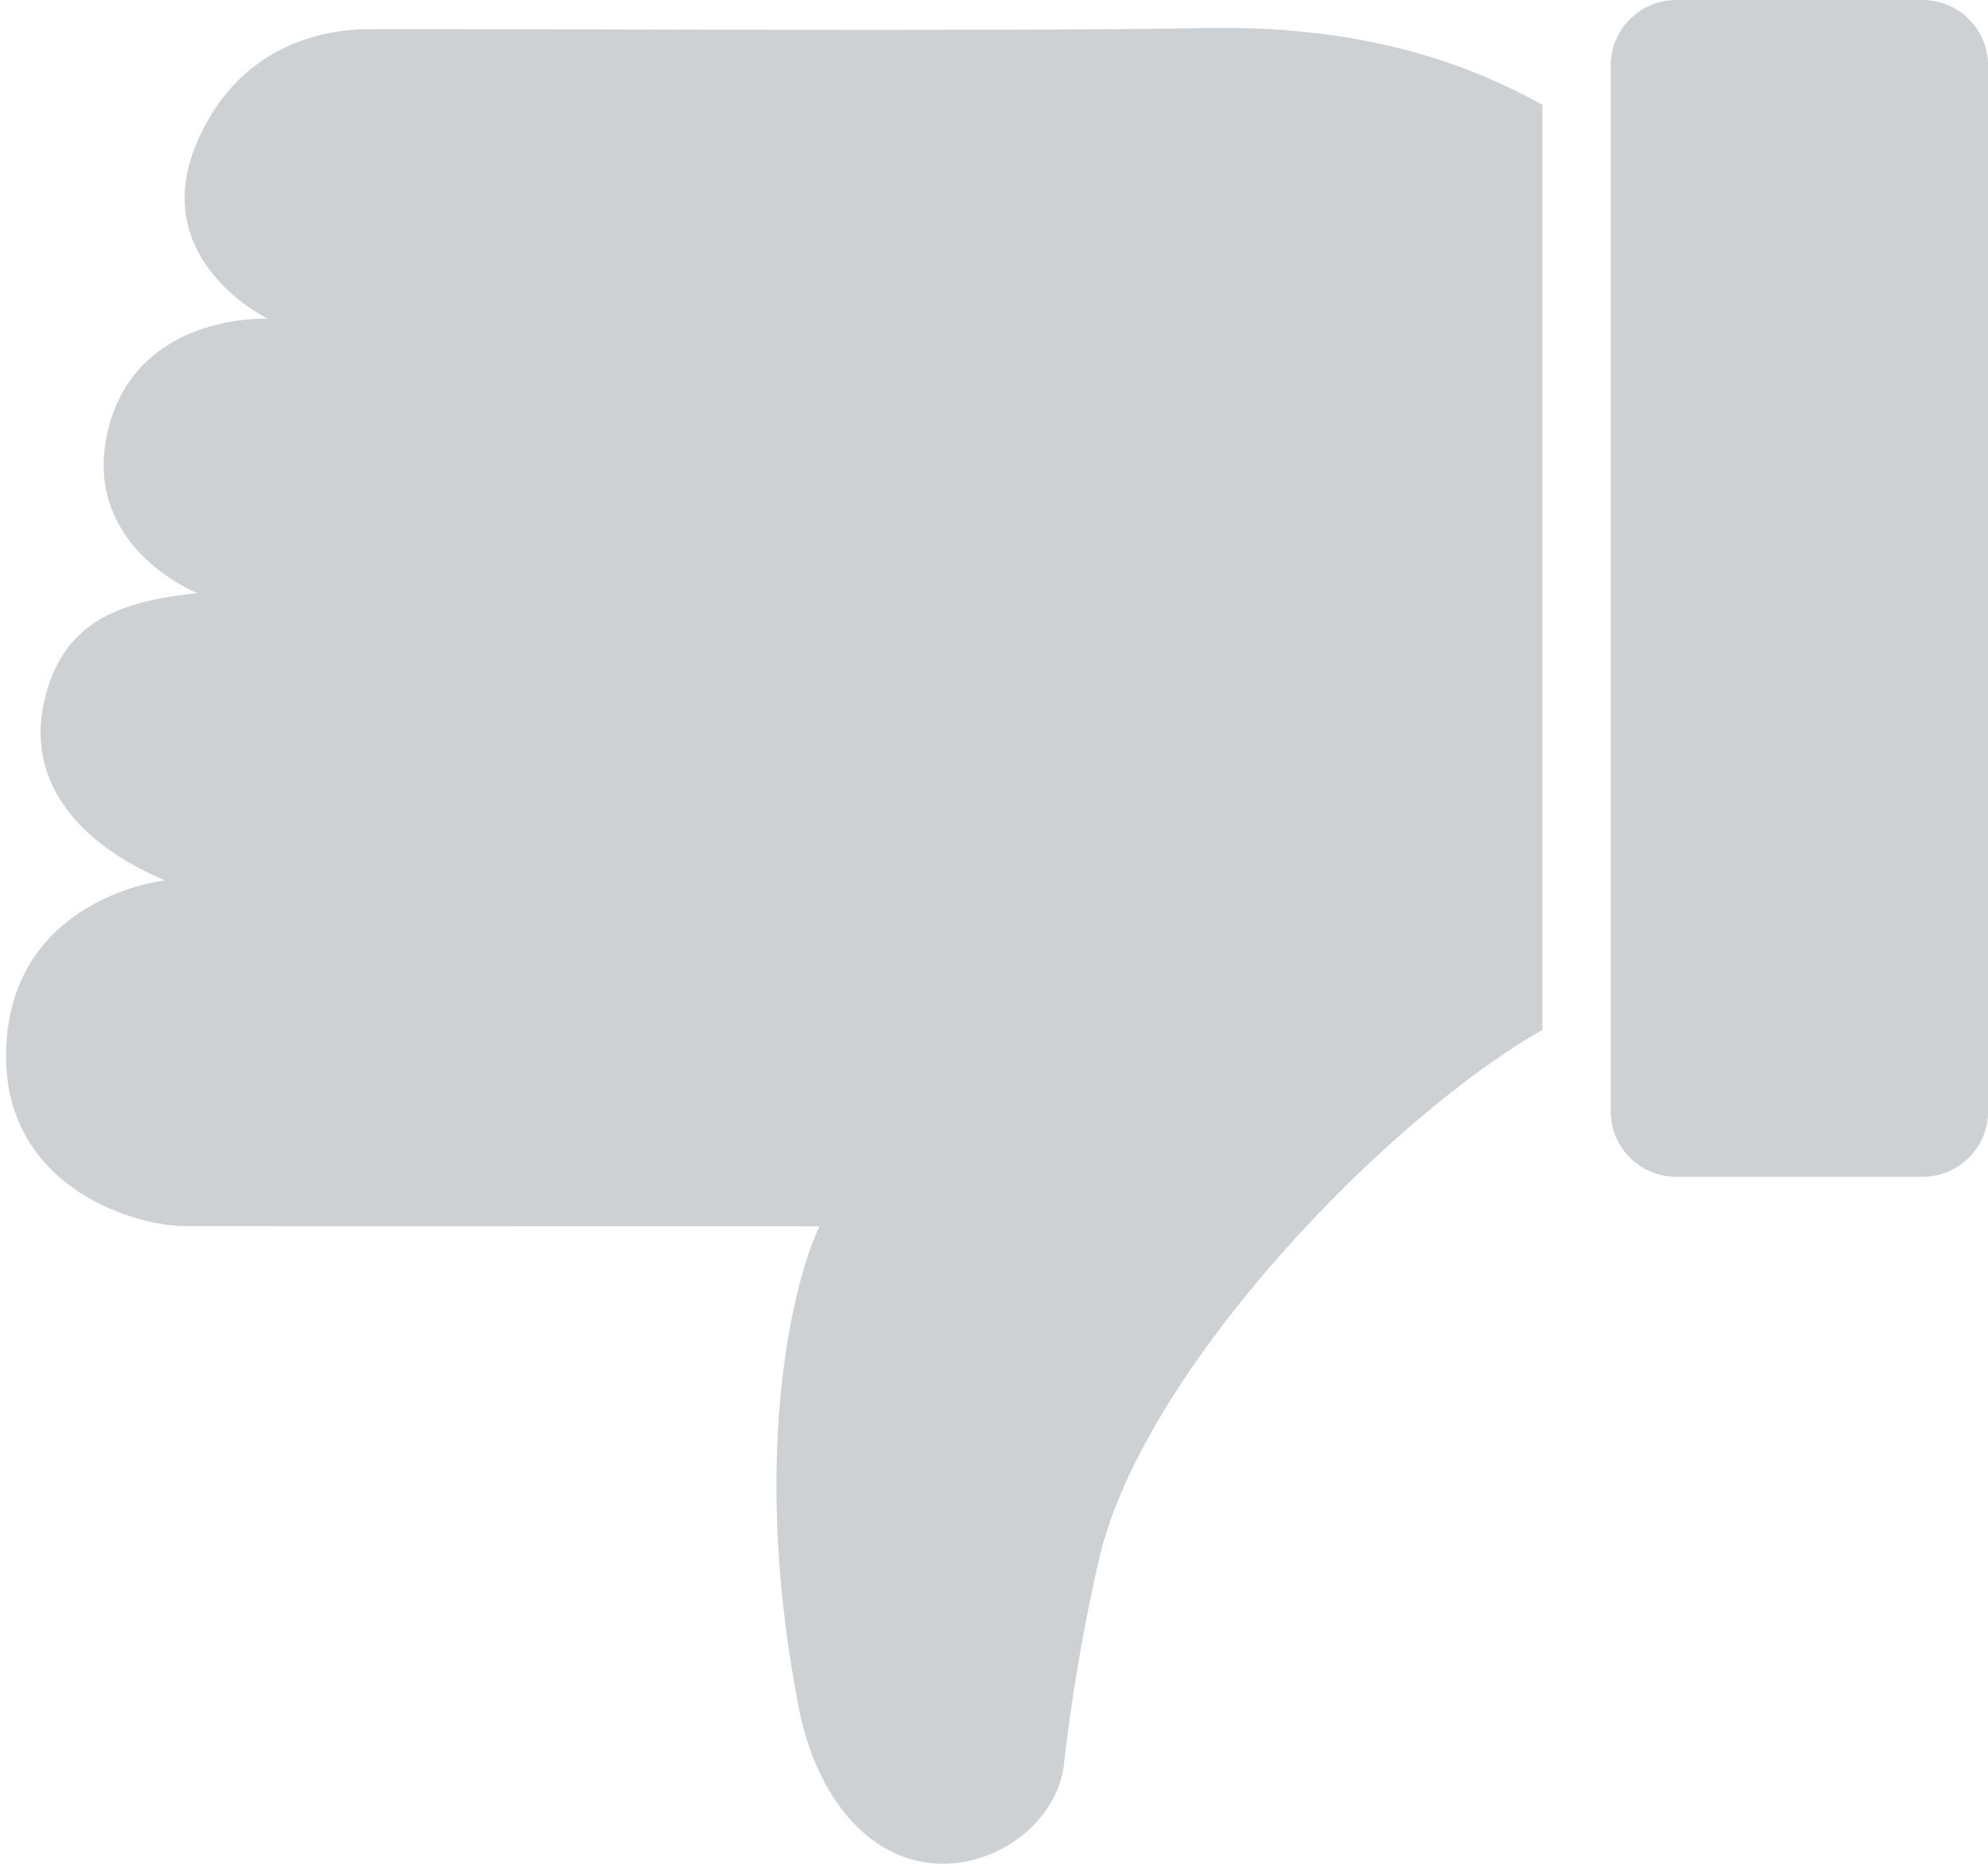 <svg xmlns="http://www.w3.org/2000/svg" width="32" height="30" viewBox="0 0 32 30"><g><g><path fill="#cdd1d4" d="M2.653 14.17c-1.4-.593-2.285-1.62-1.916-2.988.314-1.16 1.143-1.496 2.439-1.636 0 0-1.915-.755-1.428-2.66.476-1.859 2.56-1.756 2.56-1.756s-1.904-.922-1.166-2.768C3.683 1.011 4.807.477 5.932.47 7.524.46 16.306.51 19.38.452c1.946-.038 3.767.293 5.448 1.237v14.888c-2.476 1.403-6.393 5.427-7.126 8.475-.229.954-.47 2.347-.573 3.326-.093.891-.983 1.605-1.914 1.621-1.157.02-2.064-.997-2.361-2.526-.752-3.868-.154-6.675.335-7.734-3.4-.003-6.802-.001-10.2-.003-.877 0-3.086-.687-2.878-3.044.192-2.157 2.332-2.501 2.543-2.521zm23.275 3.722V1.05c0-.58.473-1.05 1.056-1.05h3.961c.582 0 1.056.47 1.056 1.05v16.842c0 .58-.473 1.05-1.056 1.05h-3.961c-.584 0-1.056-.47-1.056-1.05z"/></g></g></svg>